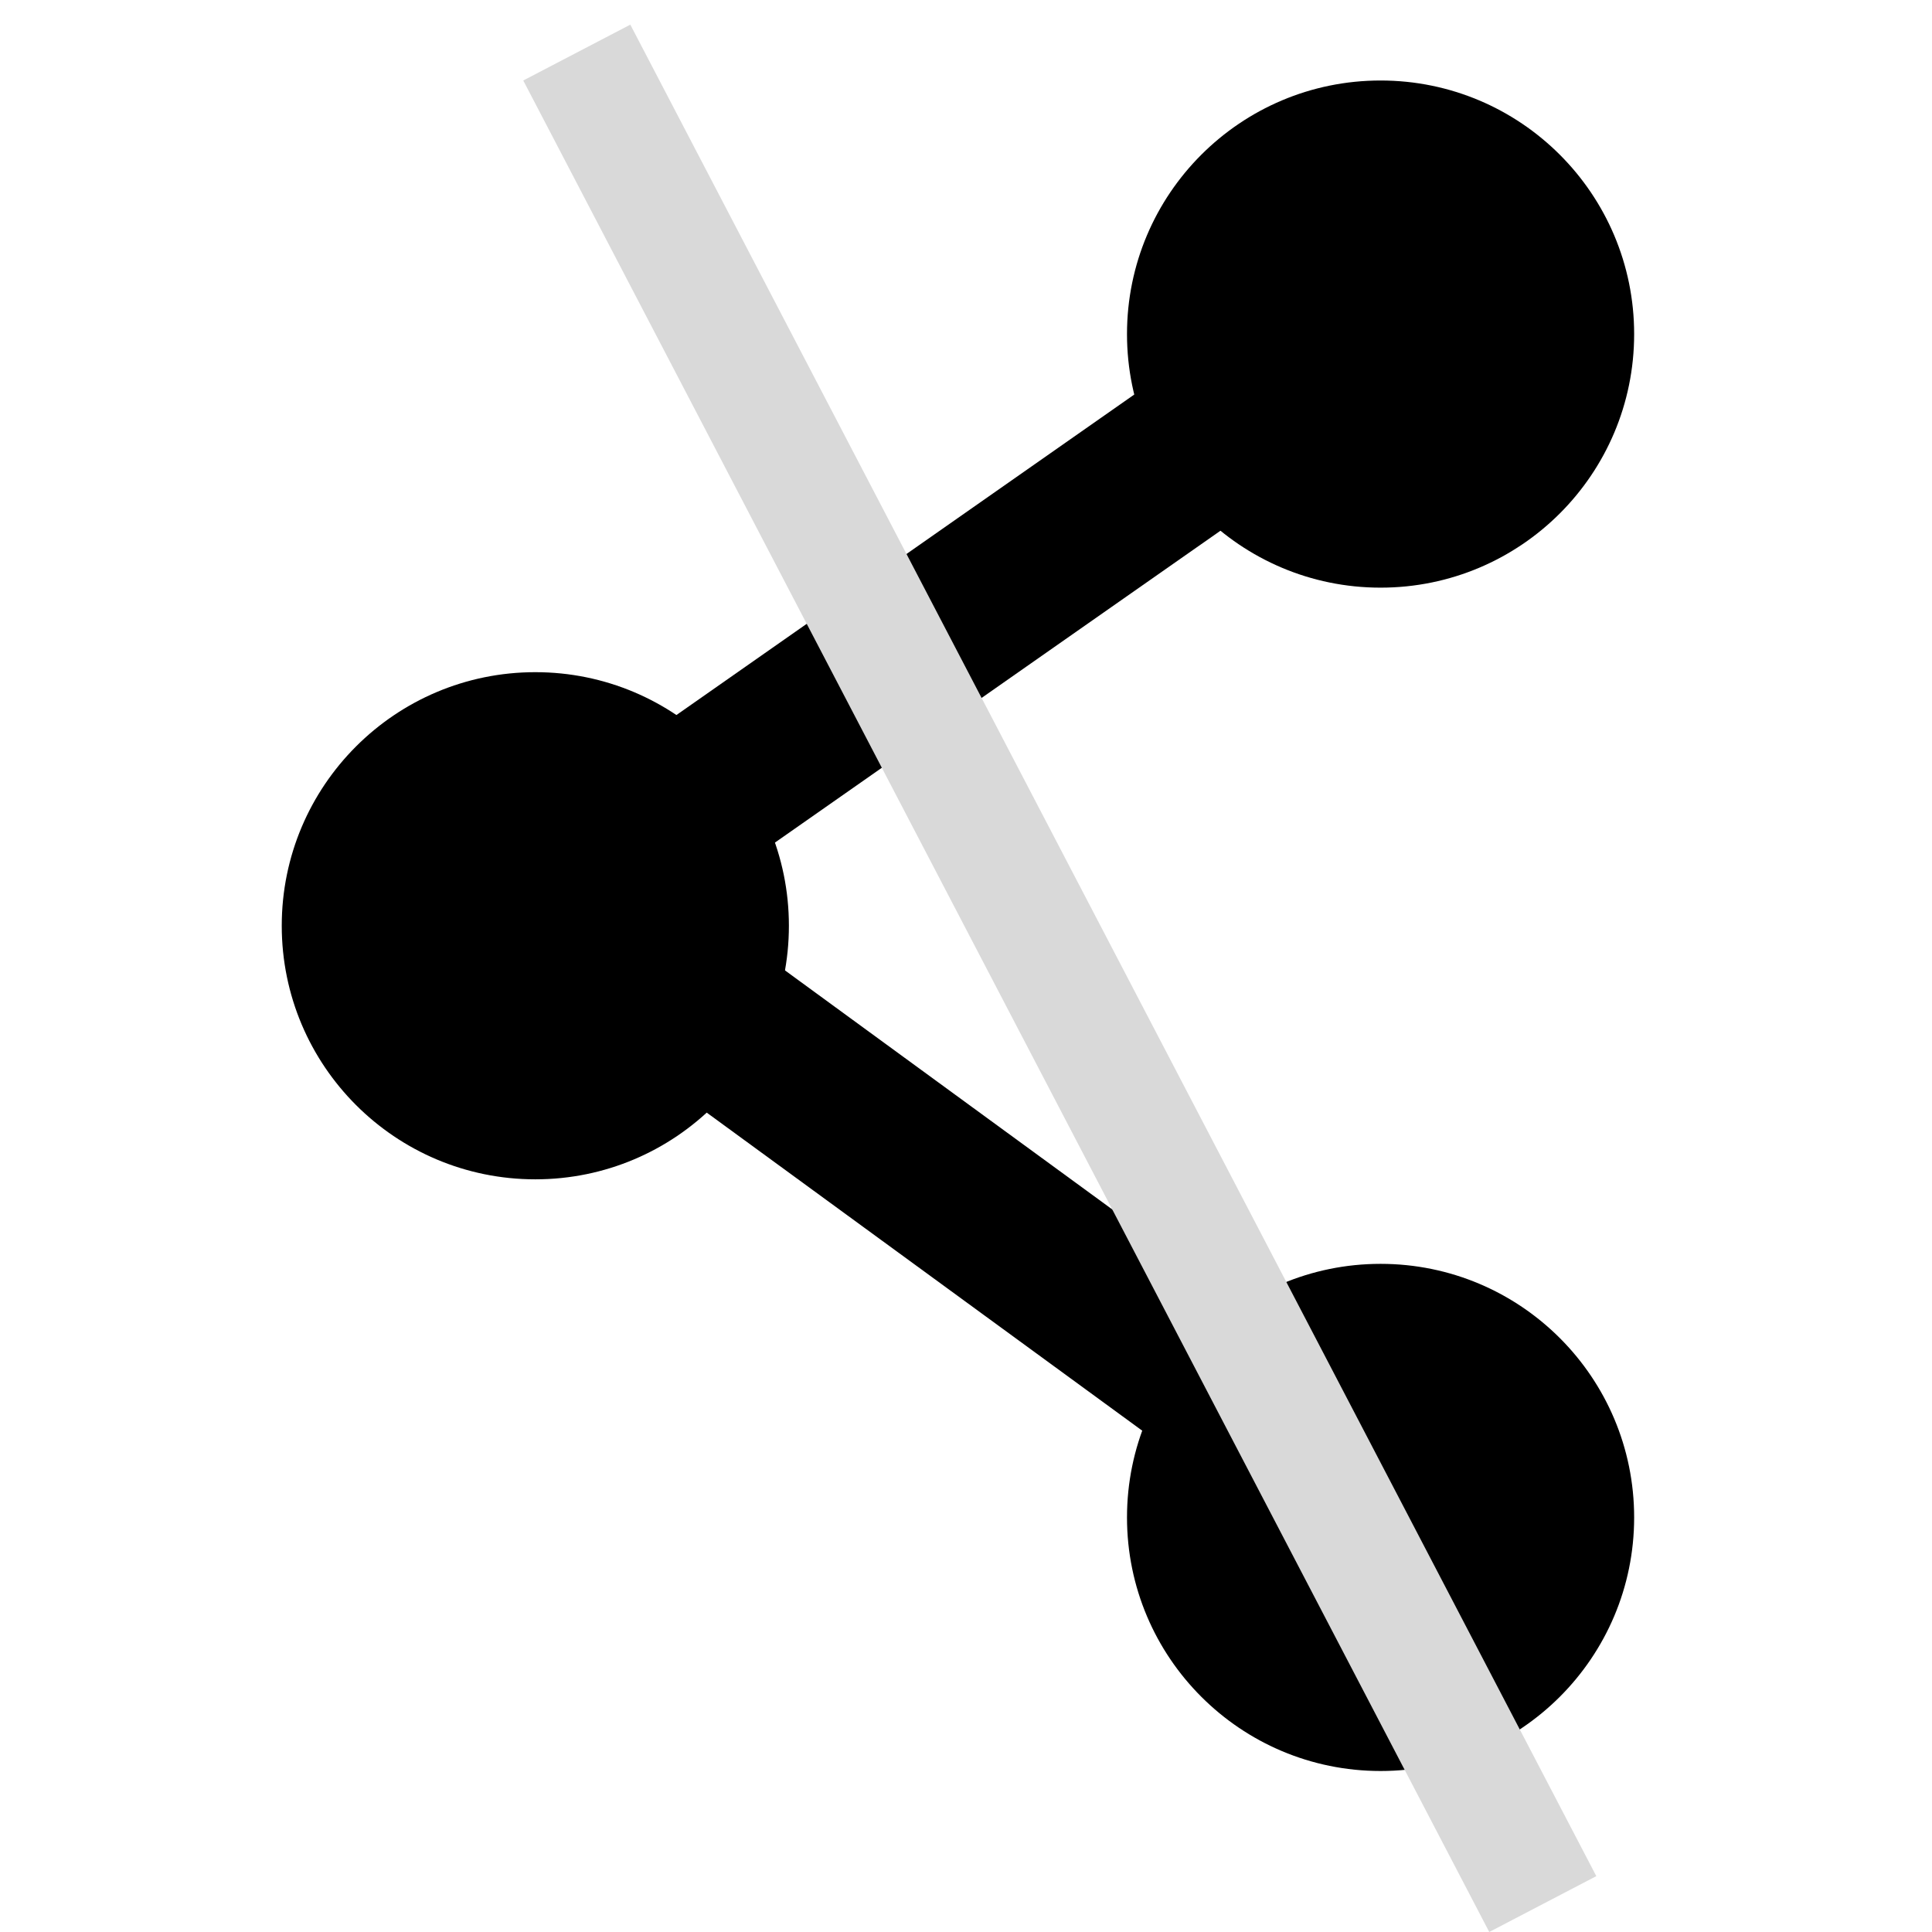 <svg width="24" height="24" viewBox="0 0 17 24" fill="currentColor" xmlns="http://www.w3.org/2000/svg">
<circle cx="13.65" cy="18.85" r="3.15" fill="currentColor"/>
<circle cx="13.65" cy="4.15" r="3.15" fill="currentColor"/>
<circle cx="3.15" cy="11.5" r="3.15" fill="currentColor"/>
<line x1="2.577" y1="11.731" x2="13.077" y2="4.381" stroke="currentColor" stroke-width="2"/>
<line x1="2.69" y1="10.692" x2="11.59" y2="17.192" stroke="currentColor" stroke-width="2"/>
<line x1="3.665" y1="0.653" x2="15.665" y2="23.653" stroke="#D9D9D9" stroke-width="1.5"/>
</svg>
